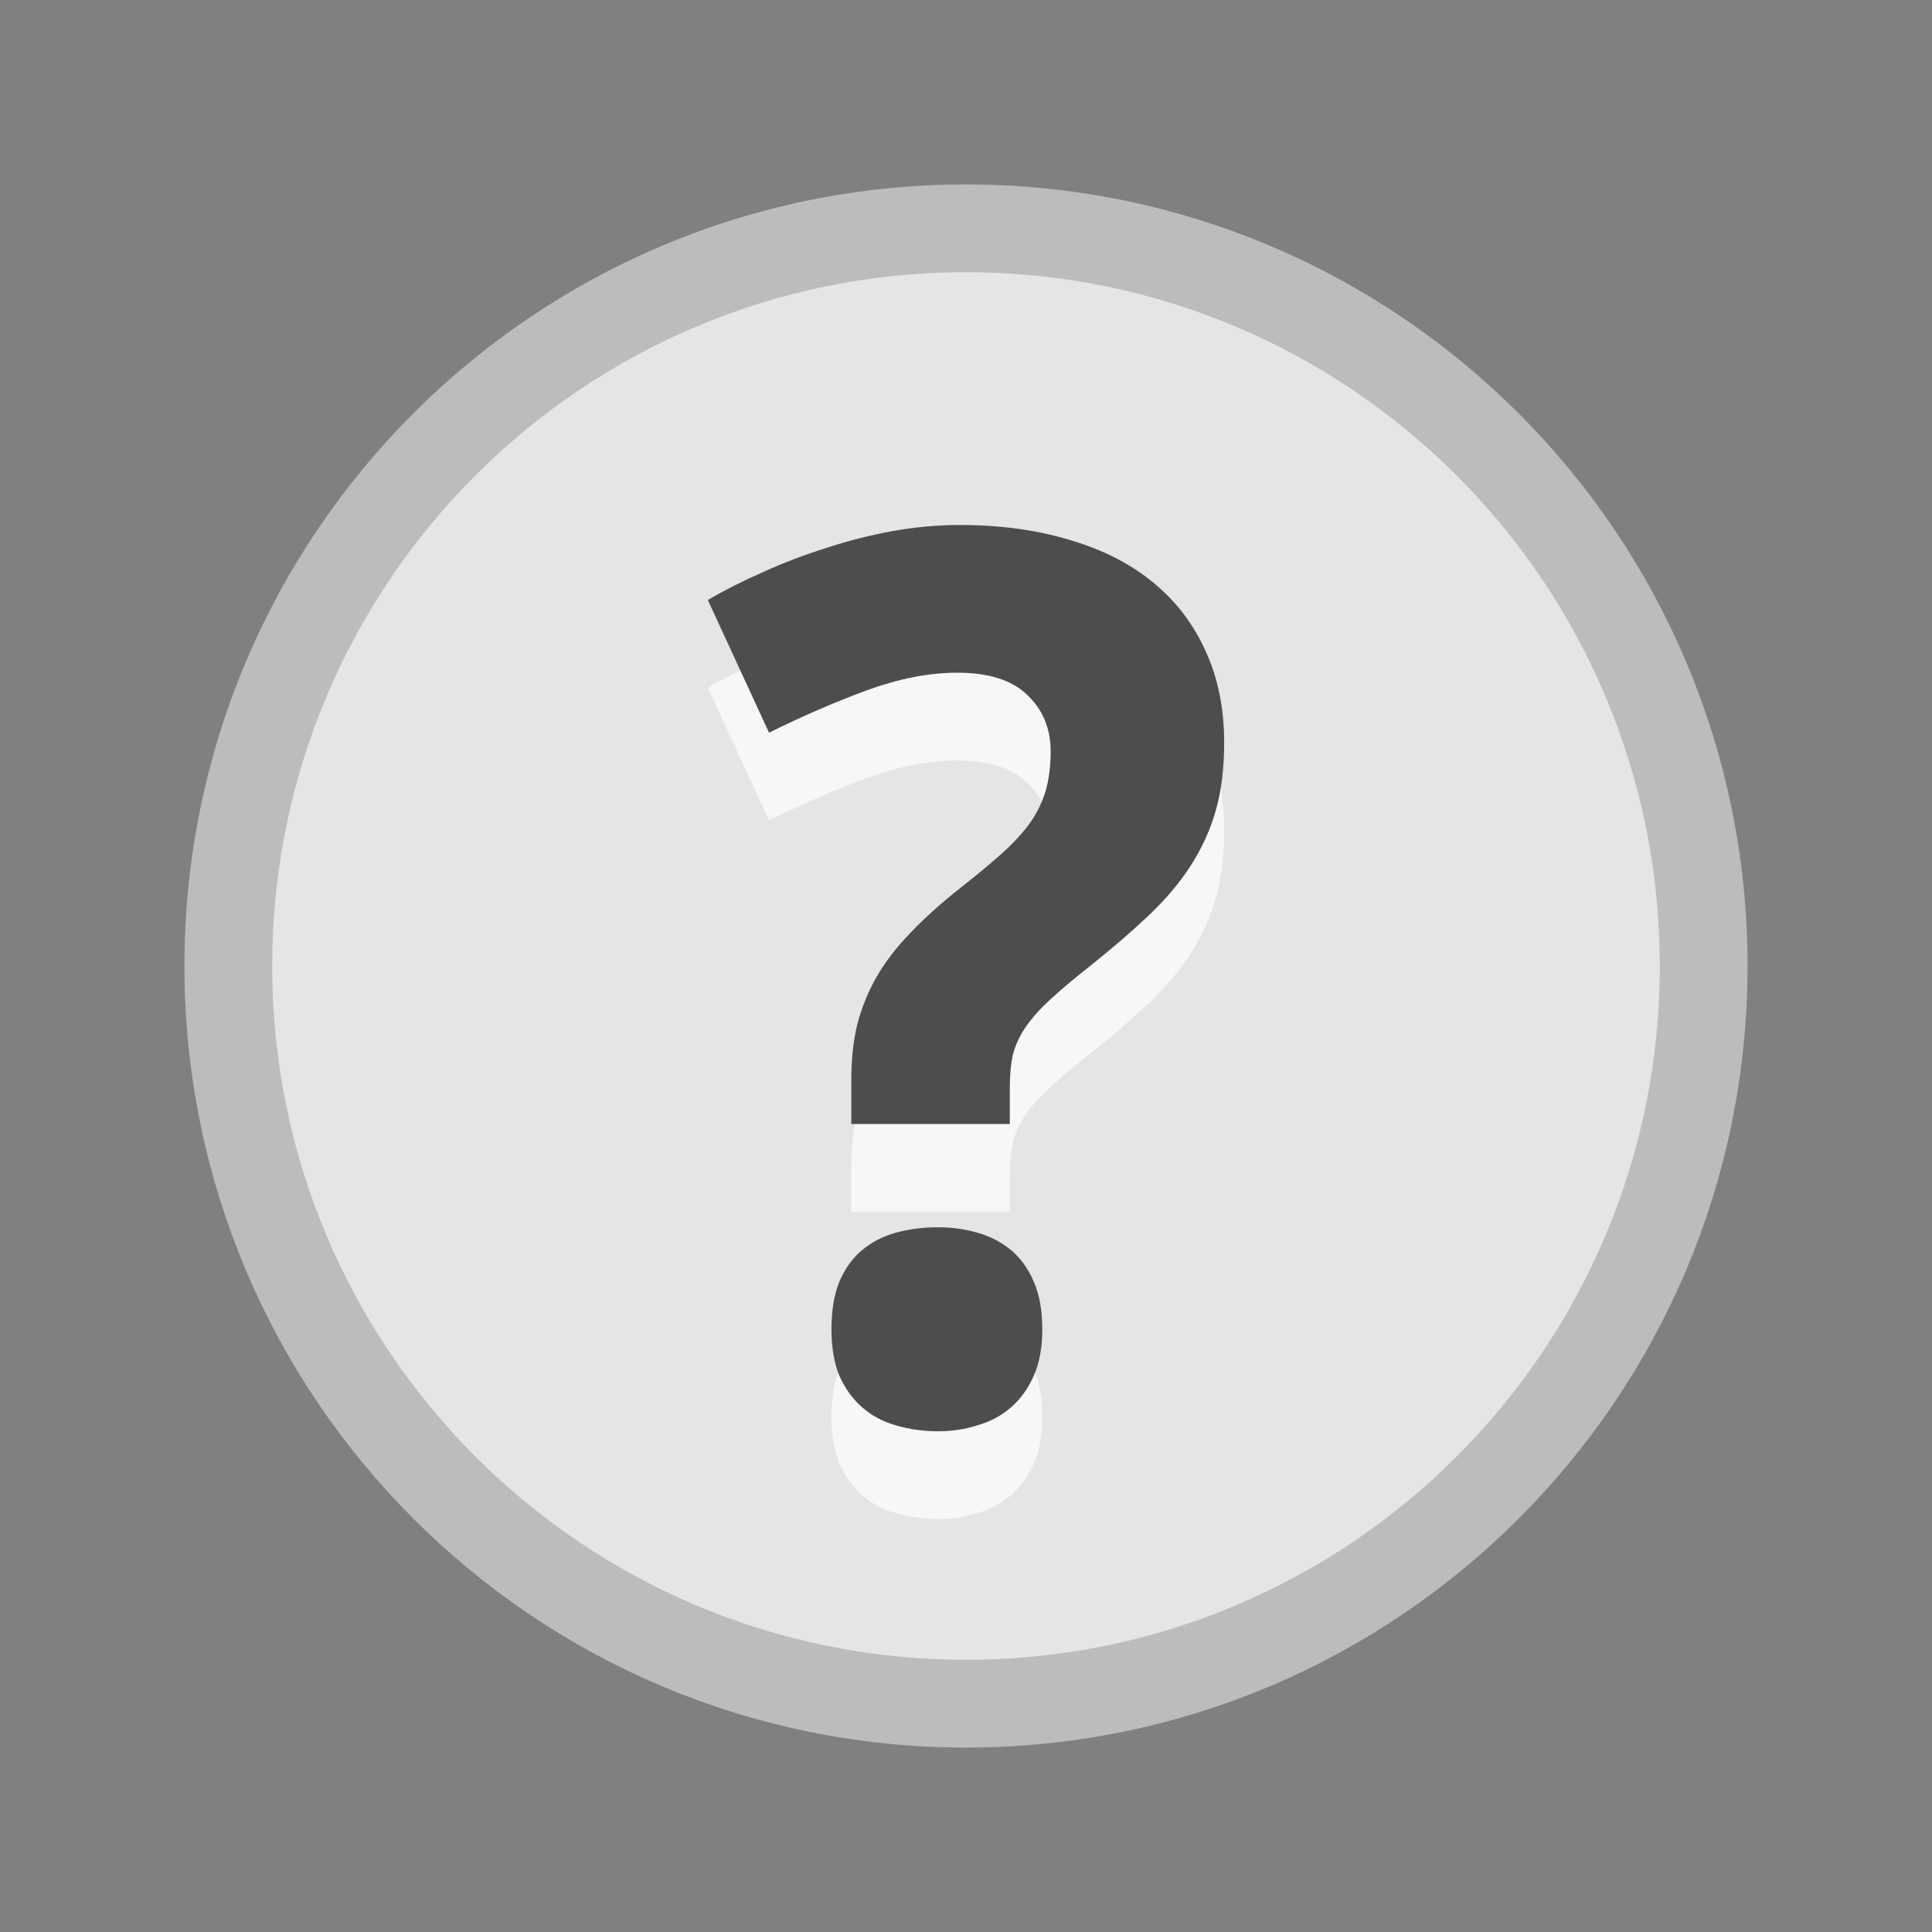 <?xml version="1.0" encoding="UTF-8" standalone="no"?>
<!-- Created with Inkscape (http://www.inkscape.org/) -->

<svg
   xmlns:dc="http://purl.org/dc/elements/1.1/"
   xmlns:cc="http://creativecommons.org/ns#"
   xmlns:rdf="http://www.w3.org/1999/02/22-rdf-syntax-ns#"
   xmlns:svg="http://www.w3.org/2000/svg"
   xmlns="http://www.w3.org/2000/svg"
   xmlns:xlink="http://www.w3.org/1999/xlink"
   xmlns:sodipodi="http://sodipodi.sourceforge.net/DTD/sodipodi-0.dtd"
   xmlns:inkscape="http://www.inkscape.org/namespaces/inkscape"
   width="22"
   height="22"
   id="svg2"
   version="1.1"
   inkscape:version="0.48.3.1 r9886"
   inkscape:export-filename="/home/ochosi/sun_22.png"
   inkscape:export-xdpi="90"
   inkscape:export-ydpi="90"
   sodipodi:docname="nodata.svg">
  <rect width="100%" height="100%" fill="#808080" stroke="none"/>
  <defs
     id="defs4">
    <linearGradient
       id="linearGradient3773">
      <stop
         style="stop-color:#fff676;stop-opacity:1;"
         offset="0"
         id="stop3775" />
      <stop
         style="stop-color:#fded00;stop-opacity:1;"
         offset="1"
         id="stop3777" />
    </linearGradient>
    <radialGradient
       inkscape:collect="always"
       xlink:href="#linearGradient3773"
       id="radialGradient3779"
       cx="11"
       cy="13"
       fx="11"
       fy="13"
       r="7.5"
       gradientUnits="userSpaceOnUse" />
    <radialGradient
       inkscape:collect="always"
       xlink:href="#linearGradient3773"
       id="radialGradient4659"
       gradientUnits="userSpaceOnUse"
       cx="11"
       cy="13"
       fx="11"
       fy="13"
       r="7.5" />
    <linearGradient
       id="linearGradient3773-1">
      <stop
         style="stop-color:#fffd3f;stop-opacity:1;"
         offset="0"
         id="stop3775-7" />
      <stop
         id="stop3764"
         offset="0.5"
         style="stop-color:#fef632;stop-opacity:1;" />
      <stop
         style="stop-color:#f4d100;stop-opacity:1;"
         offset="1"
         id="stop3777-3" />
    </linearGradient>
  </defs>
  <sodipodi:namedview
     id="base"
     pagecolor="#ffffff"
     bordercolor="#666666"
     borderopacity="1.0"
     inkscape:pageopacity="0.0"
     inkscape:pageshadow="2"
     inkscape:zoom="22.4"
     inkscape:cx="9.1444805"
     inkscape:cy="11.785714"
     inkscape:document-units="px"
     inkscape:current-layer="layer1"
     showgrid="true"
     inkscape:window-width="1218"
     inkscape:window-height="843"
     inkscape:window-x="460"
     inkscape:window-y="155"
     inkscape:window-maximized="0">
    <inkscape:grid
       type="xygrid"
       id="grid2985"
       empspacing="5"
       visible="true"
       enabled="true"
       snapvisiblegridlinesonly="true" />
  </sodipodi:namedview>
  <g
     inkscape:label="Layer 1"
     inkscape:groupmode="layer"
     id="layer1"
     transform="translate(0,-1030.362)">
    <path
       sodipodi:type="arc"
       style="fill:#e5e5e5;fill-opacity:1;fill-rule:nonzero;stroke:#bcbcbc;stroke-width:0.833;stroke-linecap:round;stroke-linejoin:miter;stroke-miterlimit:4;stroke-opacity:1;stroke-dasharray:none"
       id="path2987-0"
       sodipodi:cx="11"
       sodipodi:cy="13"
       sodipodi:rx="7"
       sodipodi:ry="7"
       d="m 18,13 c 0,3.866 -3.134,7 -7,7 -3.866,0 -7,-3.134 -7,-7 0,-3.866 3.134,-7 7,-7 3.866,0 7,3.134 7,7 z"
       transform="matrix(1.2,0,0,1.2,-2.2,1025.762)" />
    <g
       style="font-size:20px;font-style:normal;font-variant:normal;font-weight:normal;font-stretch:normal;line-height:125%;letter-spacing:0px;word-spacing:0px;opacity:0.7;fill:#ffffff;fill-opacity:1;stroke:none;font-family:Lekton;-inkscape-font-specification:Lekton"
       id="text3799">
      <path
         d="m 9.694,1044.162 0,-0.506 c -1.8e-6,-0.232 0.023,-0.442 0.068,-0.629 0.05,-0.191 0.123,-0.371 0.219,-0.54 0.1,-0.173 0.228,-0.34 0.383,-0.499 0.155,-0.164 0.342,-0.333 0.561,-0.506 0.191,-0.15 0.353,-0.285 0.485,-0.403 0.132,-0.118 0.239,-0.235 0.321,-0.349 0.082,-0.118 0.141,-0.241 0.178,-0.369 0.036,-0.128 0.055,-0.276 0.055,-0.444 -4e-6,-0.26 -0.089,-0.474 -0.267,-0.643 -0.173,-0.169 -0.44,-0.253 -0.8,-0.253 -0.314,0 -0.654,0.066 -1.019,0.198 -0.36,0.132 -0.734,0.294 -1.121,0.485 l -0.697,-1.511 c 0.196,-0.114 0.408,-0.221 0.636,-0.321 0.232,-0.105 0.472,-0.196 0.718,-0.274 0.251,-0.082 0.504,-0.146 0.759,-0.191 0.255,-0.045 0.506,-0.068 0.752,-0.068 0.465,0 0.884,0.057 1.258,0.171 0.374,0.109 0.69,0.271 0.95,0.485 0.26,0.214 0.458,0.474 0.595,0.779 0.141,0.305 0.212,0.654 0.212,1.046 -6e-6,0.287 -0.032,0.545 -0.096,0.772 -0.064,0.223 -0.16,0.433 -0.287,0.629 -0.123,0.191 -0.28,0.378 -0.472,0.56 -0.187,0.178 -0.406,0.367 -0.656,0.567 -0.191,0.15 -0.349,0.283 -0.472,0.397 -0.118,0.109 -0.212,0.214 -0.28,0.314 -0.068,0.1 -0.116,0.205 -0.144,0.315 -0.023,0.105 -0.034,0.23 -0.034,0.376 l 0,0.41 -1.805,0 m -0.226,2.338 c -1.6e-6,-0.214 0.03,-0.394 0.089,-0.54 0.064,-0.15 0.15,-0.271 0.26,-0.362 0.109,-0.091 0.237,-0.157 0.383,-0.198 0.15,-0.041 0.31,-0.062 0.479,-0.062 0.16,0 0.31,0.021 0.451,0.062 0.146,0.041 0.273,0.107 0.383,0.198 0.109,0.091 0.196,0.212 0.26,0.362 0.064,0.146 0.096,0.326 0.096,0.54 -4e-6,0.205 -0.032,0.381 -0.096,0.526 -0.064,0.146 -0.15,0.267 -0.26,0.362 -0.109,0.096 -0.237,0.164 -0.383,0.205 -0.141,0.045 -0.292,0.068 -0.451,0.068 -0.169,0 -0.328,-0.023 -0.479,-0.068 -0.146,-0.041 -0.273,-0.109 -0.383,-0.205 -0.109,-0.096 -0.196,-0.216 -0.26,-0.362 -0.059,-0.146 -0.089,-0.321 -0.089,-0.526"
         style="font-size:14px;font-weight:bold;fill:#ffffff;font-family:Droid Sans;-inkscape-font-specification:Droid Sans Bold"
         id="path3001" />
    </g>
    <g
       style="font-size:20px;font-style:normal;font-variant:normal;font-weight:normal;font-stretch:normal;line-height:125%;letter-spacing:0px;word-spacing:0px;fill:#4d4d4d;fill-opacity:1;stroke:none;font-family:Lekton;-inkscape-font-specification:Lekton"
       id="text3772">
      <path
         d="m 9.694,1043.162 0,-0.506 c -1.8e-6,-0.232 0.023,-0.442 0.068,-0.629 0.05,-0.191 0.123,-0.371 0.219,-0.54 0.1,-0.173 0.228,-0.34 0.383,-0.499 0.155,-0.164 0.342,-0.333 0.561,-0.506 0.191,-0.15 0.353,-0.285 0.485,-0.403 0.132,-0.118 0.239,-0.235 0.321,-0.349 0.082,-0.118 0.141,-0.241 0.178,-0.369 0.036,-0.128 0.055,-0.276 0.055,-0.444 -4e-6,-0.26 -0.089,-0.474 -0.267,-0.642 -0.173,-0.169 -0.44,-0.253 -0.8,-0.253 -0.314,0 -0.654,0.066 -1.019,0.198 -0.36,0.132 -0.734,0.294 -1.121,0.485 l -0.697,-1.511 c 0.196,-0.114 0.408,-0.221 0.636,-0.321 0.232,-0.105 0.472,-0.196 0.718,-0.273 0.251,-0.082 0.504,-0.146 0.759,-0.192 0.255,-0.045 0.506,-0.068 0.752,-0.068 0.465,0 0.884,0.057 1.258,0.171 0.374,0.109 0.69,0.271 0.95,0.485 0.26,0.214 0.458,0.474 0.595,0.779 0.141,0.305 0.212,0.654 0.212,1.046 -6e-6,0.287 -0.032,0.545 -0.096,0.772 -0.064,0.223 -0.16,0.433 -0.287,0.629 -0.123,0.191 -0.28,0.378 -0.472,0.56 -0.187,0.178 -0.406,0.367 -0.656,0.567 -0.191,0.15 -0.349,0.283 -0.472,0.397 -0.118,0.109 -0.212,0.214 -0.28,0.315 -0.068,0.1 -0.116,0.205 -0.144,0.314 -0.023,0.105 -0.034,0.23 -0.034,0.376 l 0,0.41 -1.805,0 m -0.226,2.338 c -1.6e-6,-0.214 0.03,-0.394 0.089,-0.54 0.064,-0.15 0.15,-0.271 0.26,-0.362 0.109,-0.091 0.237,-0.157 0.383,-0.198 0.15,-0.041 0.31,-0.062 0.479,-0.062 0.16,0 0.31,0.021 0.451,0.062 0.146,0.041 0.273,0.107 0.383,0.198 0.109,0.091 0.196,0.212 0.26,0.362 0.064,0.146 0.096,0.326 0.096,0.54 -4e-6,0.205 -0.032,0.381 -0.096,0.526 -0.064,0.146 -0.15,0.267 -0.26,0.362 -0.109,0.096 -0.237,0.164 -0.383,0.205 -0.141,0.046 -0.292,0.068 -0.451,0.068 -0.169,0 -0.328,-0.023 -0.479,-0.068 -0.146,-0.041 -0.273,-0.109 -0.383,-0.205 -0.109,-0.096 -0.196,-0.216 -0.26,-0.362 -0.059,-0.146 -0.089,-0.321 -0.089,-0.526"
         style="font-size:14px;font-weight:bold;fill:#4d4d4d;font-family:Droid Sans;-inkscape-font-specification:Droid Sans Bold"
         id="path2998" />
    </g>
  </g>
</svg>
